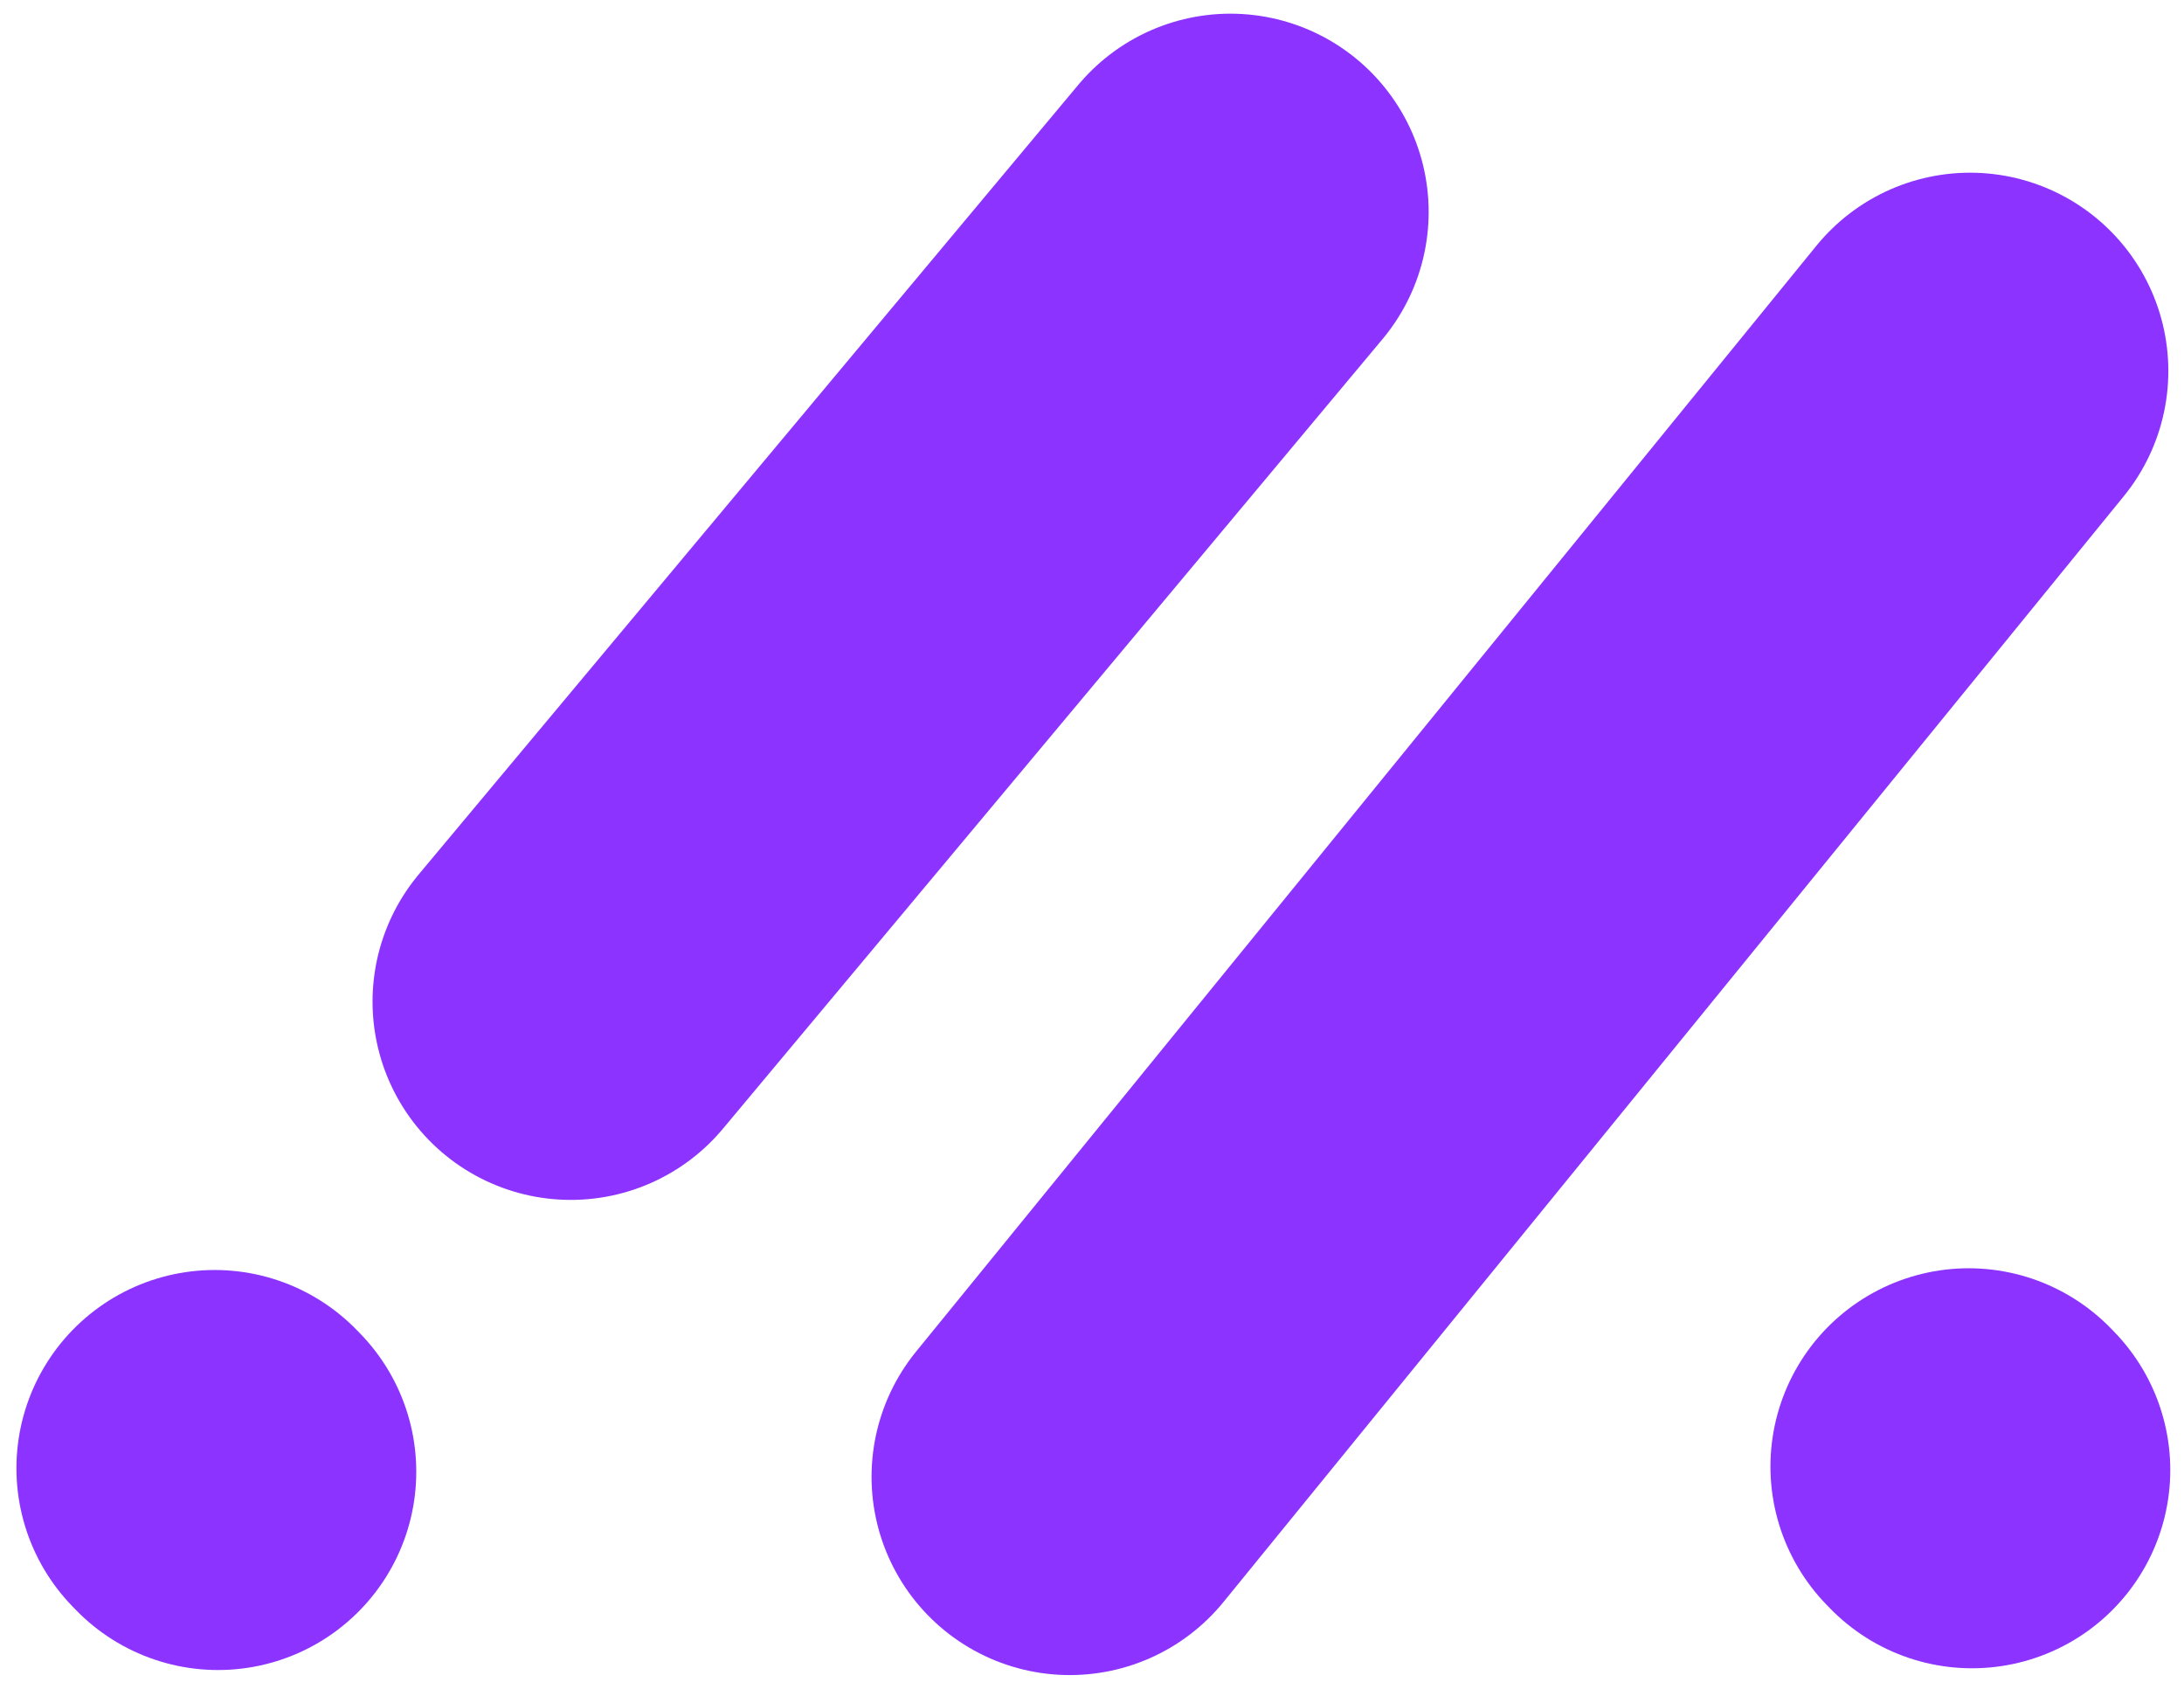 <svg width="639" height="494" viewBox="0 0 639 494" fill="none" xmlns="http://www.w3.org/2000/svg">
<g filter="url(#filter0_d_29_49)">
<path d="M313 428L576.415 104.518" stroke="#8C33FF" stroke-width="116" stroke-linecap="round"/>
</g>
<g filter="url(#filter1_d_29_49)">
<path d="M167 289L360 58" stroke="#8C33FF" stroke-width="116" stroke-linecap="round"/>
</g>
<g filter="url(#filter2_d_29_49)">
<path d="M63.793 426.521L62.807 425.507" stroke="#8C33FF" stroke-width="116" stroke-linecap="round"/>
</g>
<g filter="url(#filter3_d_29_49)">
<path d="M576.985 426.014L576 425" stroke="#8C33FF" stroke-width="116" stroke-linecap="round"/>
</g>
<defs>
<filter id="filter0_d_29_49" x="250.998" y="46.516" width="387.419" height="447.486" filterUnits="userSpaceOnUse" color-interpolation-filters="sRGB">
<feFlood flood-opacity="0" result="BackgroundImageFix"/>
<feColorMatrix in="SourceAlpha" type="matrix" values="0 0 0 0 0 0 0 0 0 0 0 0 0 0 0 0 0 0 127 0" result="hardAlpha"/>
<feOffset dy="4"/>
<feGaussianBlur stdDeviation="2"/>
<feComposite in2="hardAlpha" operator="out"/>
<feColorMatrix type="matrix" values="0 0 0 0 0 0 0 0 0 0 0 0 0 0 0 0 0 0 0.25 0"/>
<feBlend mode="normal" in2="BackgroundImageFix" result="effect1_dropShadow_29_49"/>
<feBlend mode="normal" in="SourceGraphic" in2="effect1_dropShadow_29_49" result="shape"/>
</filter>
<filter id="filter1_d_29_49" x="104.999" y="-0.001" width="317.002" height="355.003" filterUnits="userSpaceOnUse" color-interpolation-filters="sRGB">
<feFlood flood-opacity="0" result="BackgroundImageFix"/>
<feColorMatrix in="SourceAlpha" type="matrix" values="0 0 0 0 0 0 0 0 0 0 0 0 0 0 0 0 0 0 127 0" result="hardAlpha"/>
<feOffset dy="4"/>
<feGaussianBlur stdDeviation="2"/>
<feComposite in2="hardAlpha" operator="out"/>
<feColorMatrix type="matrix" values="0 0 0 0 0 0 0 0 0 0 0 0 0 0 0 0 0 0 0.25 0"/>
<feBlend mode="normal" in2="BackgroundImageFix" result="effect1_dropShadow_29_49"/>
<feBlend mode="normal" in="SourceGraphic" in2="effect1_dropShadow_29_49" result="shape"/>
</filter>
<filter id="filter2_d_29_49" x="0.808" y="367.507" width="124.985" height="125.014" filterUnits="userSpaceOnUse" color-interpolation-filters="sRGB">
<feFlood flood-opacity="0" result="BackgroundImageFix"/>
<feColorMatrix in="SourceAlpha" type="matrix" values="0 0 0 0 0 0 0 0 0 0 0 0 0 0 0 0 0 0 127 0" result="hardAlpha"/>
<feOffset dy="4"/>
<feGaussianBlur stdDeviation="2"/>
<feComposite in2="hardAlpha" operator="out"/>
<feColorMatrix type="matrix" values="0 0 0 0 0 0 0 0 0 0 0 0 0 0 0 0 0 0 0.25 0"/>
<feBlend mode="normal" in2="BackgroundImageFix" result="effect1_dropShadow_29_49"/>
<feBlend mode="normal" in="SourceGraphic" in2="effect1_dropShadow_29_49" result="shape"/>
</filter>
<filter id="filter3_d_29_49" x="514" y="367" width="124.985" height="125.014" filterUnits="userSpaceOnUse" color-interpolation-filters="sRGB">
<feFlood flood-opacity="0" result="BackgroundImageFix"/>
<feColorMatrix in="SourceAlpha" type="matrix" values="0 0 0 0 0 0 0 0 0 0 0 0 0 0 0 0 0 0 127 0" result="hardAlpha"/>
<feOffset dy="4"/>
<feGaussianBlur stdDeviation="2"/>
<feComposite in2="hardAlpha" operator="out"/>
<feColorMatrix type="matrix" values="0 0 0 0 0 0 0 0 0 0 0 0 0 0 0 0 0 0 0.25 0"/>
<feBlend mode="normal" in2="BackgroundImageFix" result="effect1_dropShadow_29_49"/>
<feBlend mode="normal" in="SourceGraphic" in2="effect1_dropShadow_29_49" result="shape"/>
</filter>
</defs>
</svg>
